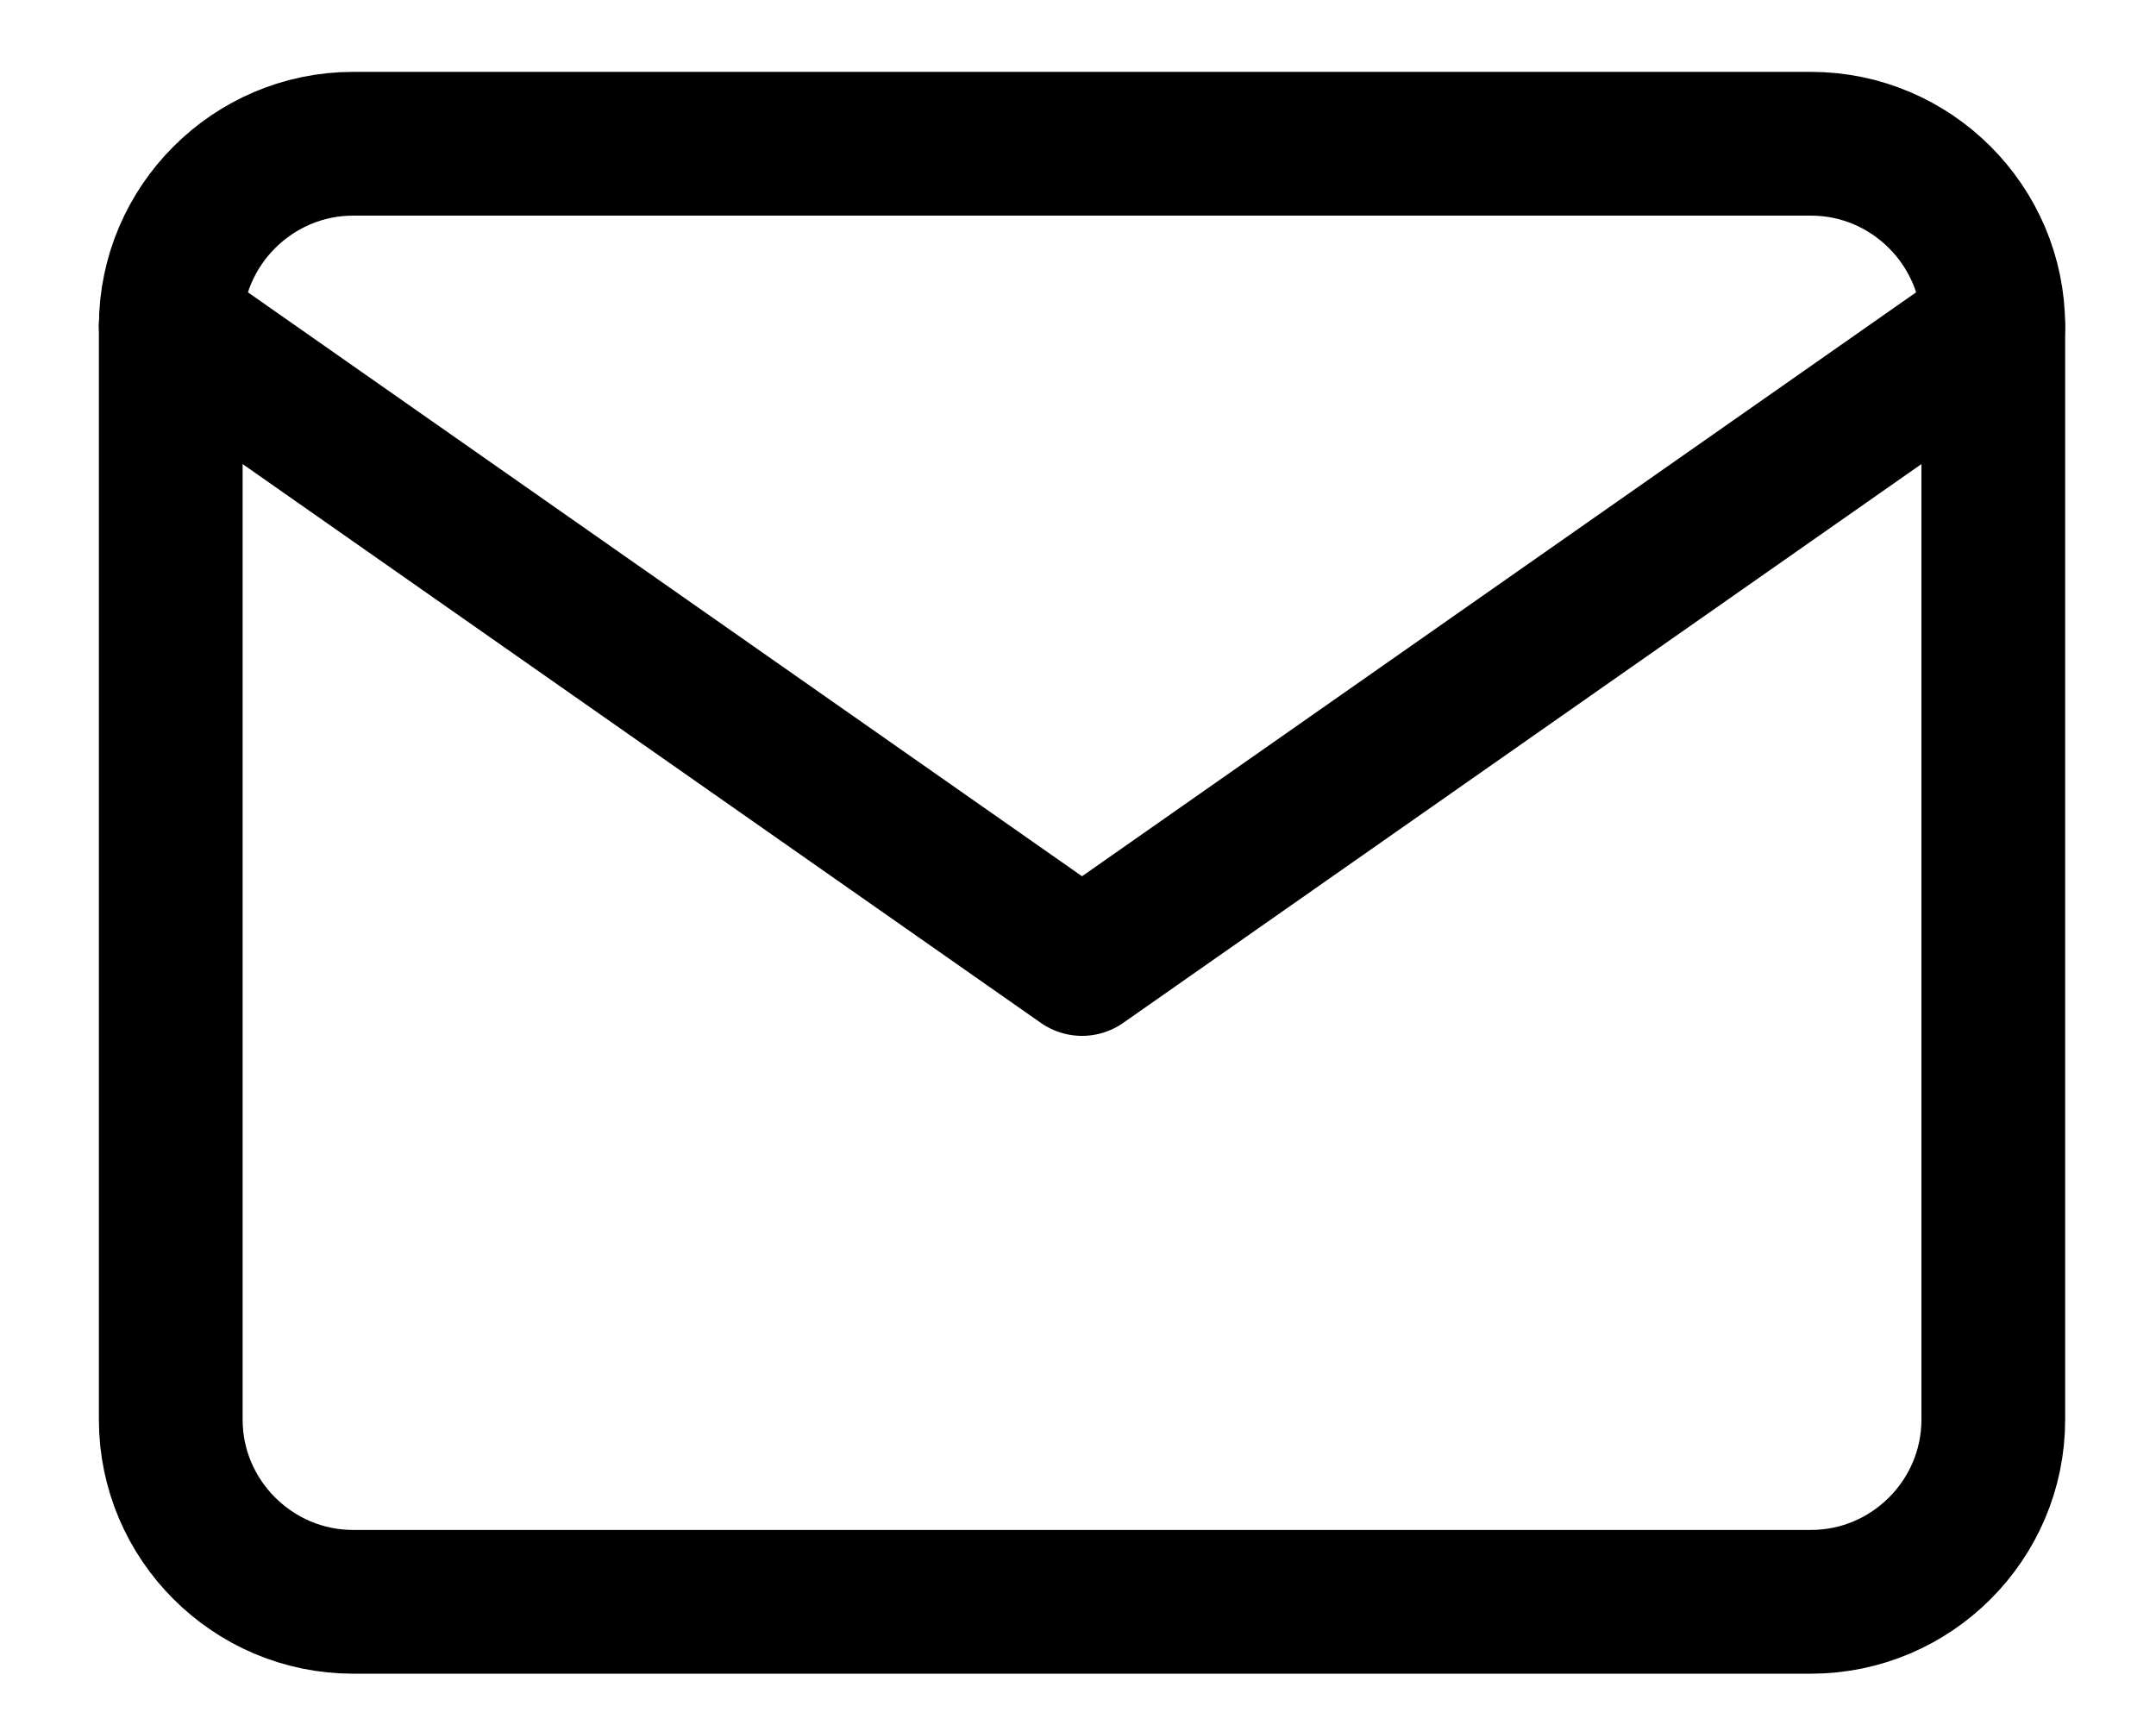 <svg xmlns="http://www.w3.org/2000/svg" width="15" height="12" viewBox="0 0 15 12"><g><g><g><path fill="none" stroke="currentColor" stroke-linecap="round" stroke-linejoin="round" stroke-miterlimit="20" d="M2.456 1H12.6c.697 0 1.268.57 1.268 1.268v7.608c0 .697-.57 1.267-1.268 1.267H2.456c-.697 0-1.268-.57-1.268-1.267V2.268C1.188 1.57 1.76 1 2.456 1z"/></g><g><path fill="none" stroke="currentColor" stroke-linecap="round" stroke-linejoin="round" stroke-miterlimit="20" d="M13.868 2.268v0l-6.34 4.438v0l-6.34-4.438v0"/></g></g></g></svg>
